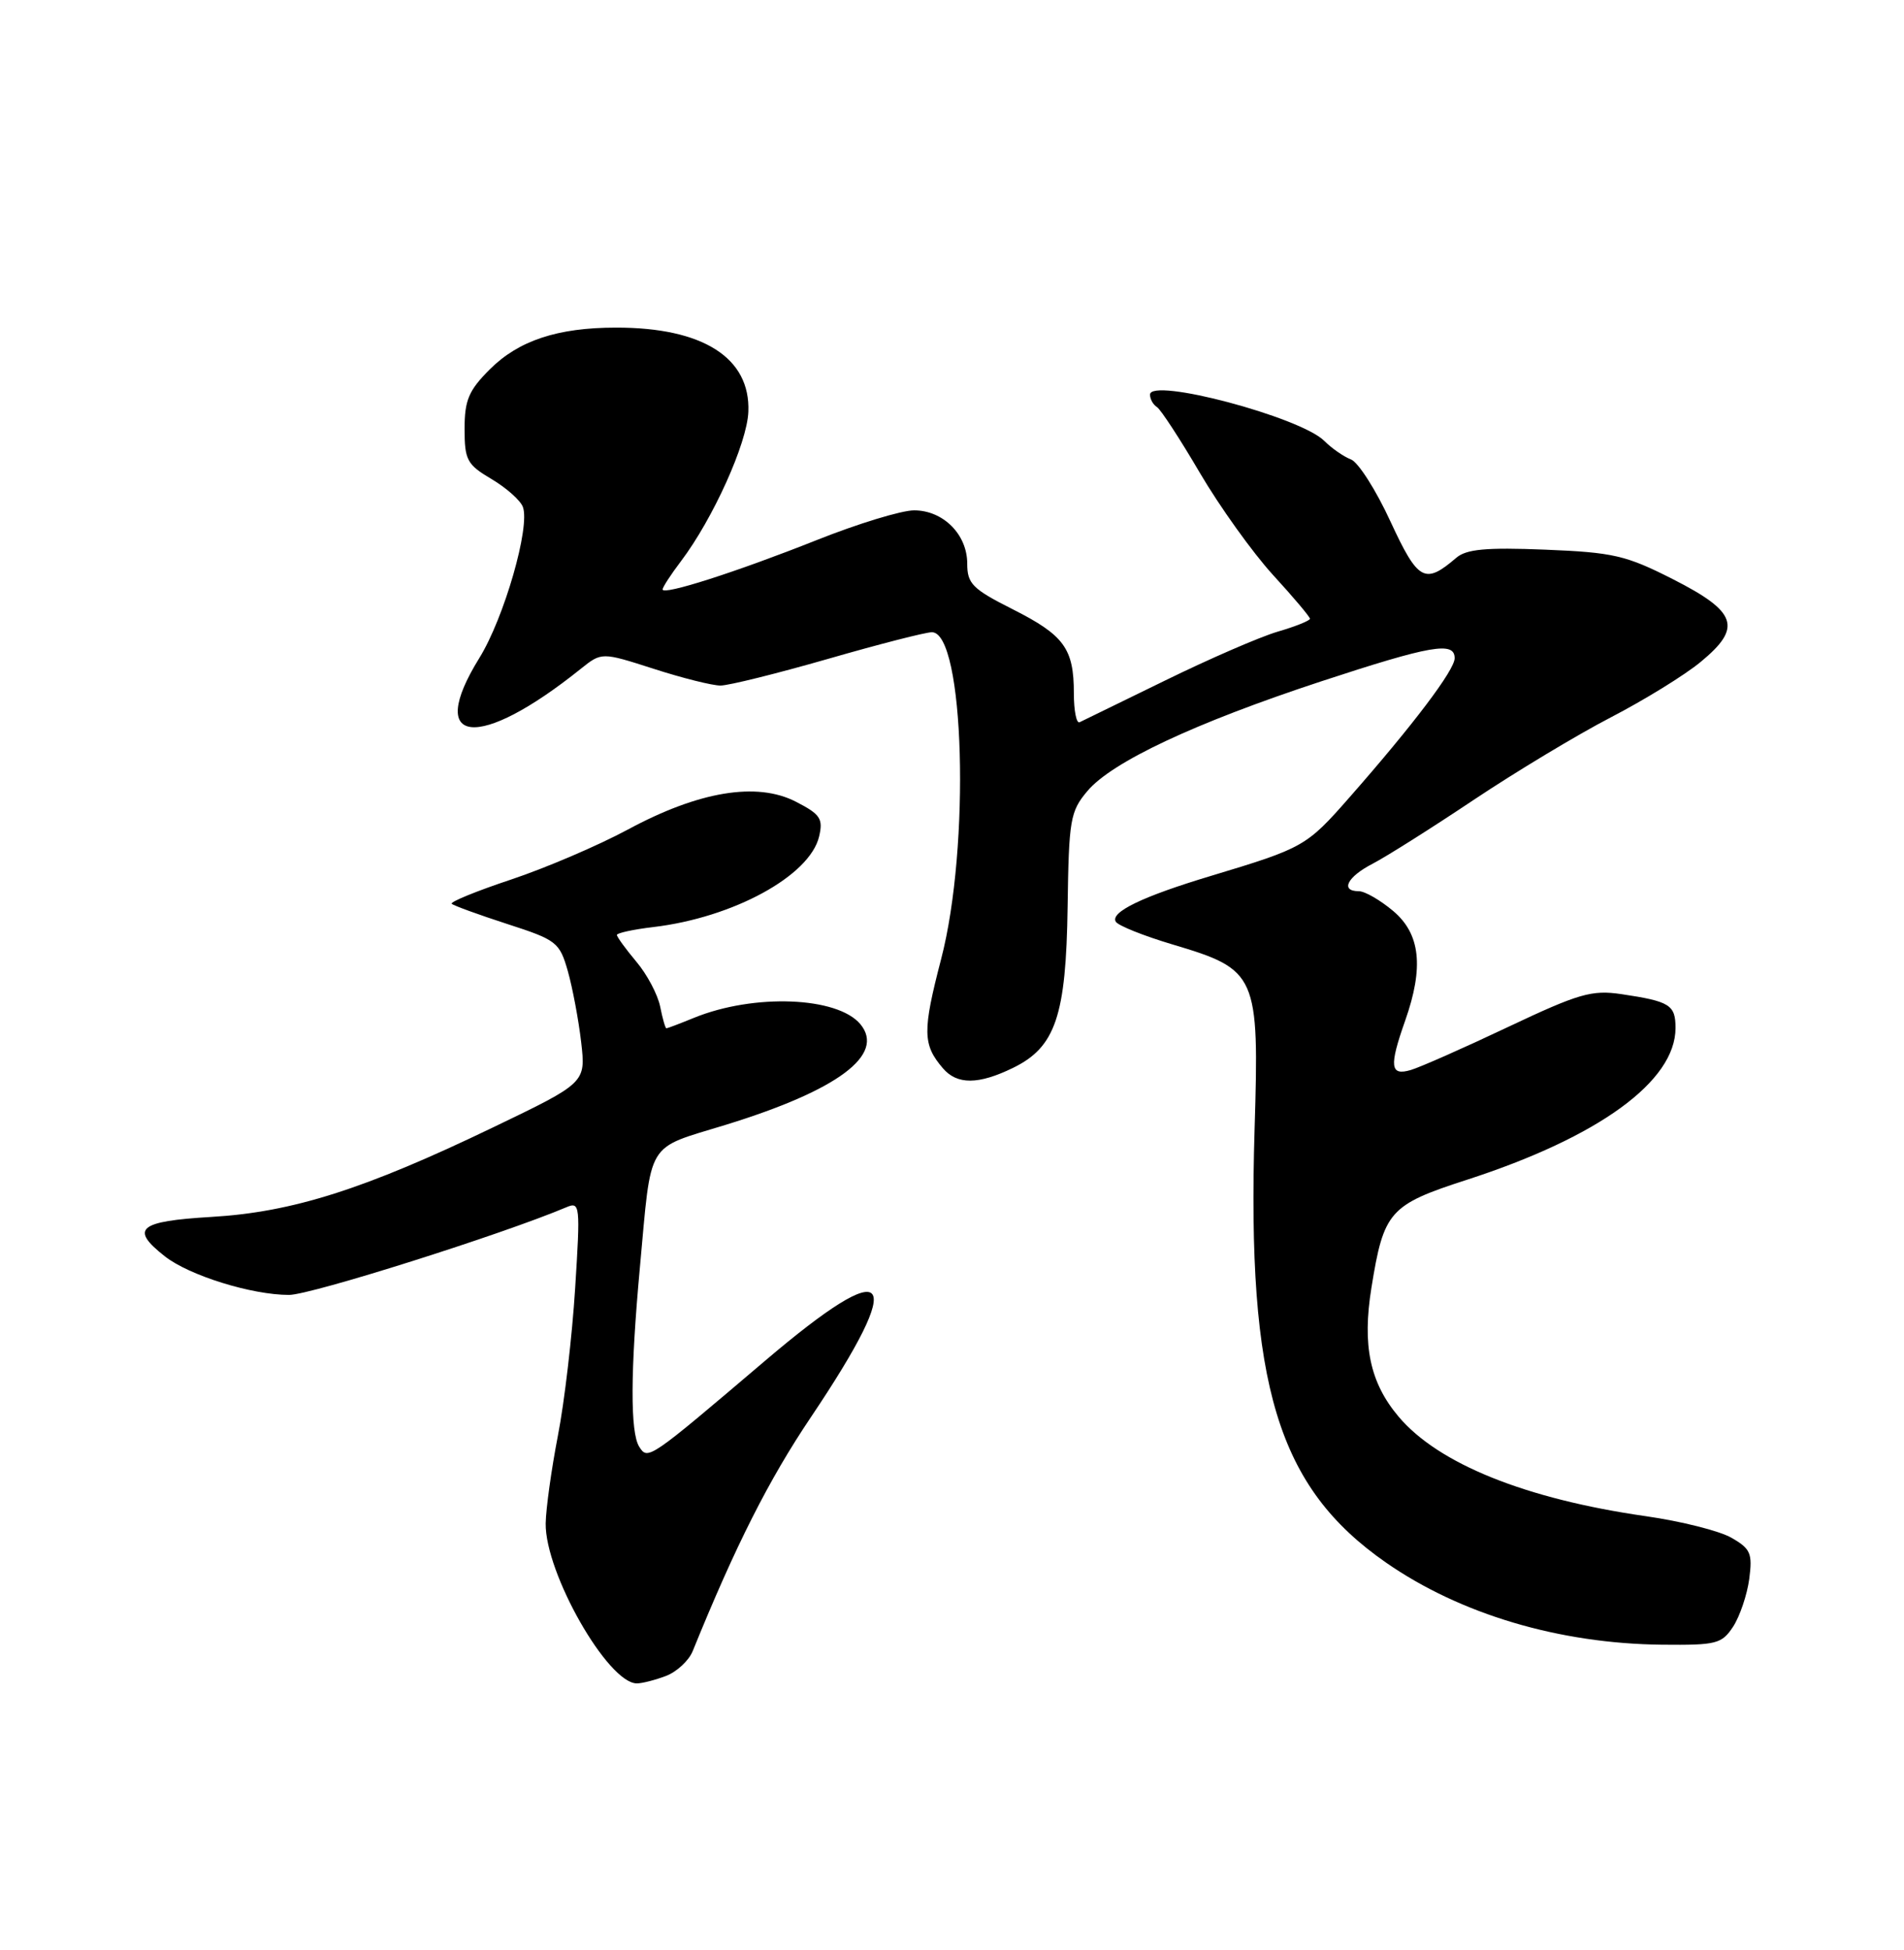 <?xml version="1.0" encoding="UTF-8" standalone="no"?>
<!DOCTYPE svg PUBLIC "-//W3C//DTD SVG 1.1//EN" "http://www.w3.org/Graphics/SVG/1.1/DTD/svg11.dtd" >
<svg xmlns="http://www.w3.org/2000/svg" xmlns:xlink="http://www.w3.org/1999/xlink" version="1.1" viewBox="0 0 250 256">
 <g >
 <path fill="currentColor"
d=" M 87.45 220.02 C 88.86 219.48 90.44 218.02 90.95 216.77 C 96.59 202.88 100.94 194.27 106.48 186.04 C 119.26 167.02 117.15 164.44 100.45 178.65 C 85.16 191.65 85.07 191.72 83.93 189.93 C 82.74 188.05 82.77 180.02 84.01 166.50 C 85.58 149.45 84.69 150.93 95.29 147.67 C 110.03 143.13 116.28 138.46 112.97 134.46 C 109.96 130.84 98.98 130.42 91.13 133.62 C 89.27 134.38 87.64 135.00 87.50 135.00 C 87.36 135.00 86.99 133.71 86.68 132.14 C 86.36 130.57 84.96 127.91 83.55 126.25 C 82.15 124.58 81.00 123.00 81.00 122.74 C 81.00 122.49 83.14 122.02 85.76 121.71 C 96.27 120.47 106.33 114.98 107.55 109.82 C 108.10 107.48 107.72 106.90 104.48 105.24 C 99.37 102.62 91.76 103.88 82.45 108.90 C 78.57 110.99 71.68 113.94 67.13 115.46 C 62.59 116.97 59.07 118.41 59.31 118.65 C 59.56 118.89 62.83 120.08 66.59 121.30 C 73.09 123.40 73.47 123.69 74.56 127.50 C 75.18 129.70 75.97 133.90 76.31 136.83 C 76.92 142.15 76.92 142.15 64.71 148.02 C 47.86 156.13 38.39 159.14 27.75 159.76 C 18.18 160.33 17.02 161.30 21.64 164.93 C 24.84 167.45 33.05 170.00 37.95 170.00 C 40.81 170.00 65.95 162.05 74.37 158.49 C 76.16 157.73 76.21 158.20 75.52 169.10 C 75.13 175.37 74.11 184.10 73.25 188.50 C 72.40 192.90 71.68 198.07 71.65 200.00 C 71.56 206.50 79.82 221.00 83.62 221.00 C 84.31 221.00 86.03 220.56 87.45 220.02 Z  M 227.57 213.54 C 228.45 212.18 229.40 209.37 229.68 207.29 C 230.12 203.93 229.86 203.32 227.34 201.88 C 225.78 200.98 220.73 199.71 216.11 199.05 C 200.32 196.79 188.85 192.17 183.63 185.97 C 179.87 181.51 178.85 176.64 180.07 169.07 C 181.69 159.01 182.42 158.18 192.59 154.89 C 209.93 149.28 220.00 141.95 220.00 134.96 C 220.00 131.92 219.26 131.46 212.88 130.51 C 209.00 129.94 207.30 130.43 198.00 134.83 C 192.22 137.57 186.49 140.10 185.25 140.47 C 182.52 141.28 182.38 140.01 184.50 134.00 C 186.98 126.97 186.50 122.60 182.92 119.59 C 181.23 118.17 179.21 117.00 178.42 117.00 C 175.93 117.00 176.89 115.11 180.25 113.38 C 182.04 112.45 188.00 108.69 193.50 105.01 C 199.00 101.34 207.10 96.46 211.50 94.18 C 215.90 91.90 221.21 88.63 223.30 86.90 C 228.79 82.38 228.10 80.33 219.66 76.04 C 213.50 72.91 211.84 72.52 202.87 72.16 C 195.13 71.85 192.54 72.09 191.21 73.23 C 187.07 76.78 186.20 76.29 182.57 68.46 C 180.68 64.35 178.34 60.68 177.39 60.32 C 176.43 59.95 174.86 58.86 173.88 57.88 C 170.75 54.75 151.00 49.51 151.00 51.81 C 151.00 52.40 151.41 53.13 151.91 53.44 C 152.40 53.75 154.94 57.63 157.54 62.07 C 160.14 66.50 164.46 72.53 167.13 75.46 C 169.81 78.38 172.00 80.98 172.00 81.23 C 172.00 81.48 170.09 82.25 167.75 82.93 C 165.41 83.62 158.78 86.50 153.00 89.33 C 147.22 92.16 142.16 94.63 141.75 94.82 C 141.34 95.01 141.00 93.30 141.00 91.02 C 141.00 85.14 139.73 83.40 132.96 79.98 C 127.68 77.32 127.00 76.63 127.00 73.99 C 127.00 70.16 123.84 67.00 120.02 67.00 C 118.38 67.00 112.64 68.75 107.27 70.89 C 96.71 75.09 87.00 78.20 87.00 77.38 C 87.00 77.10 88.08 75.43 89.41 73.68 C 93.62 68.11 98.10 58.19 98.26 54.06 C 98.55 46.97 92.29 42.99 80.88 43.01 C 73.21 43.01 68.09 44.71 64.30 48.50 C 61.54 51.26 61.00 52.54 61.00 56.30 C 61.00 60.39 61.32 60.99 64.52 62.88 C 66.46 64.03 68.32 65.67 68.65 66.54 C 69.65 69.13 66.19 81.15 62.93 86.40 C 55.83 97.87 62.79 98.61 76.25 87.81 C 79.00 85.61 79.00 85.61 85.82 87.80 C 89.57 89.01 93.52 90.00 94.60 90.00 C 95.68 90.00 102.03 88.42 108.72 86.50 C 115.41 84.57 121.54 83.00 122.36 83.00 C 126.63 83.00 127.43 111.13 123.57 125.92 C 121.11 135.38 121.14 137.14 123.81 140.25 C 125.67 142.42 128.46 142.41 133.00 140.20 C 138.59 137.48 139.98 133.39 140.18 119.03 C 140.34 107.61 140.52 106.53 142.77 103.86 C 146.00 100.02 156.87 94.92 173.41 89.47 C 187.90 84.71 191.00 84.17 191.00 86.41 C 191.00 87.96 185.60 95.11 177.20 104.67 C 171.54 111.12 171.18 111.32 159.00 114.99 C 150.01 117.69 145.73 119.76 146.51 121.01 C 146.82 121.52 150.19 122.87 153.99 124.00 C 165.07 127.30 165.35 127.93 164.73 148.26 C 163.71 181.90 167.76 195.25 182.00 205.15 C 191.75 211.92 204.72 215.78 218.23 215.92 C 225.38 215.99 226.07 215.82 227.57 213.54 Z "/>
</g>
</svg>